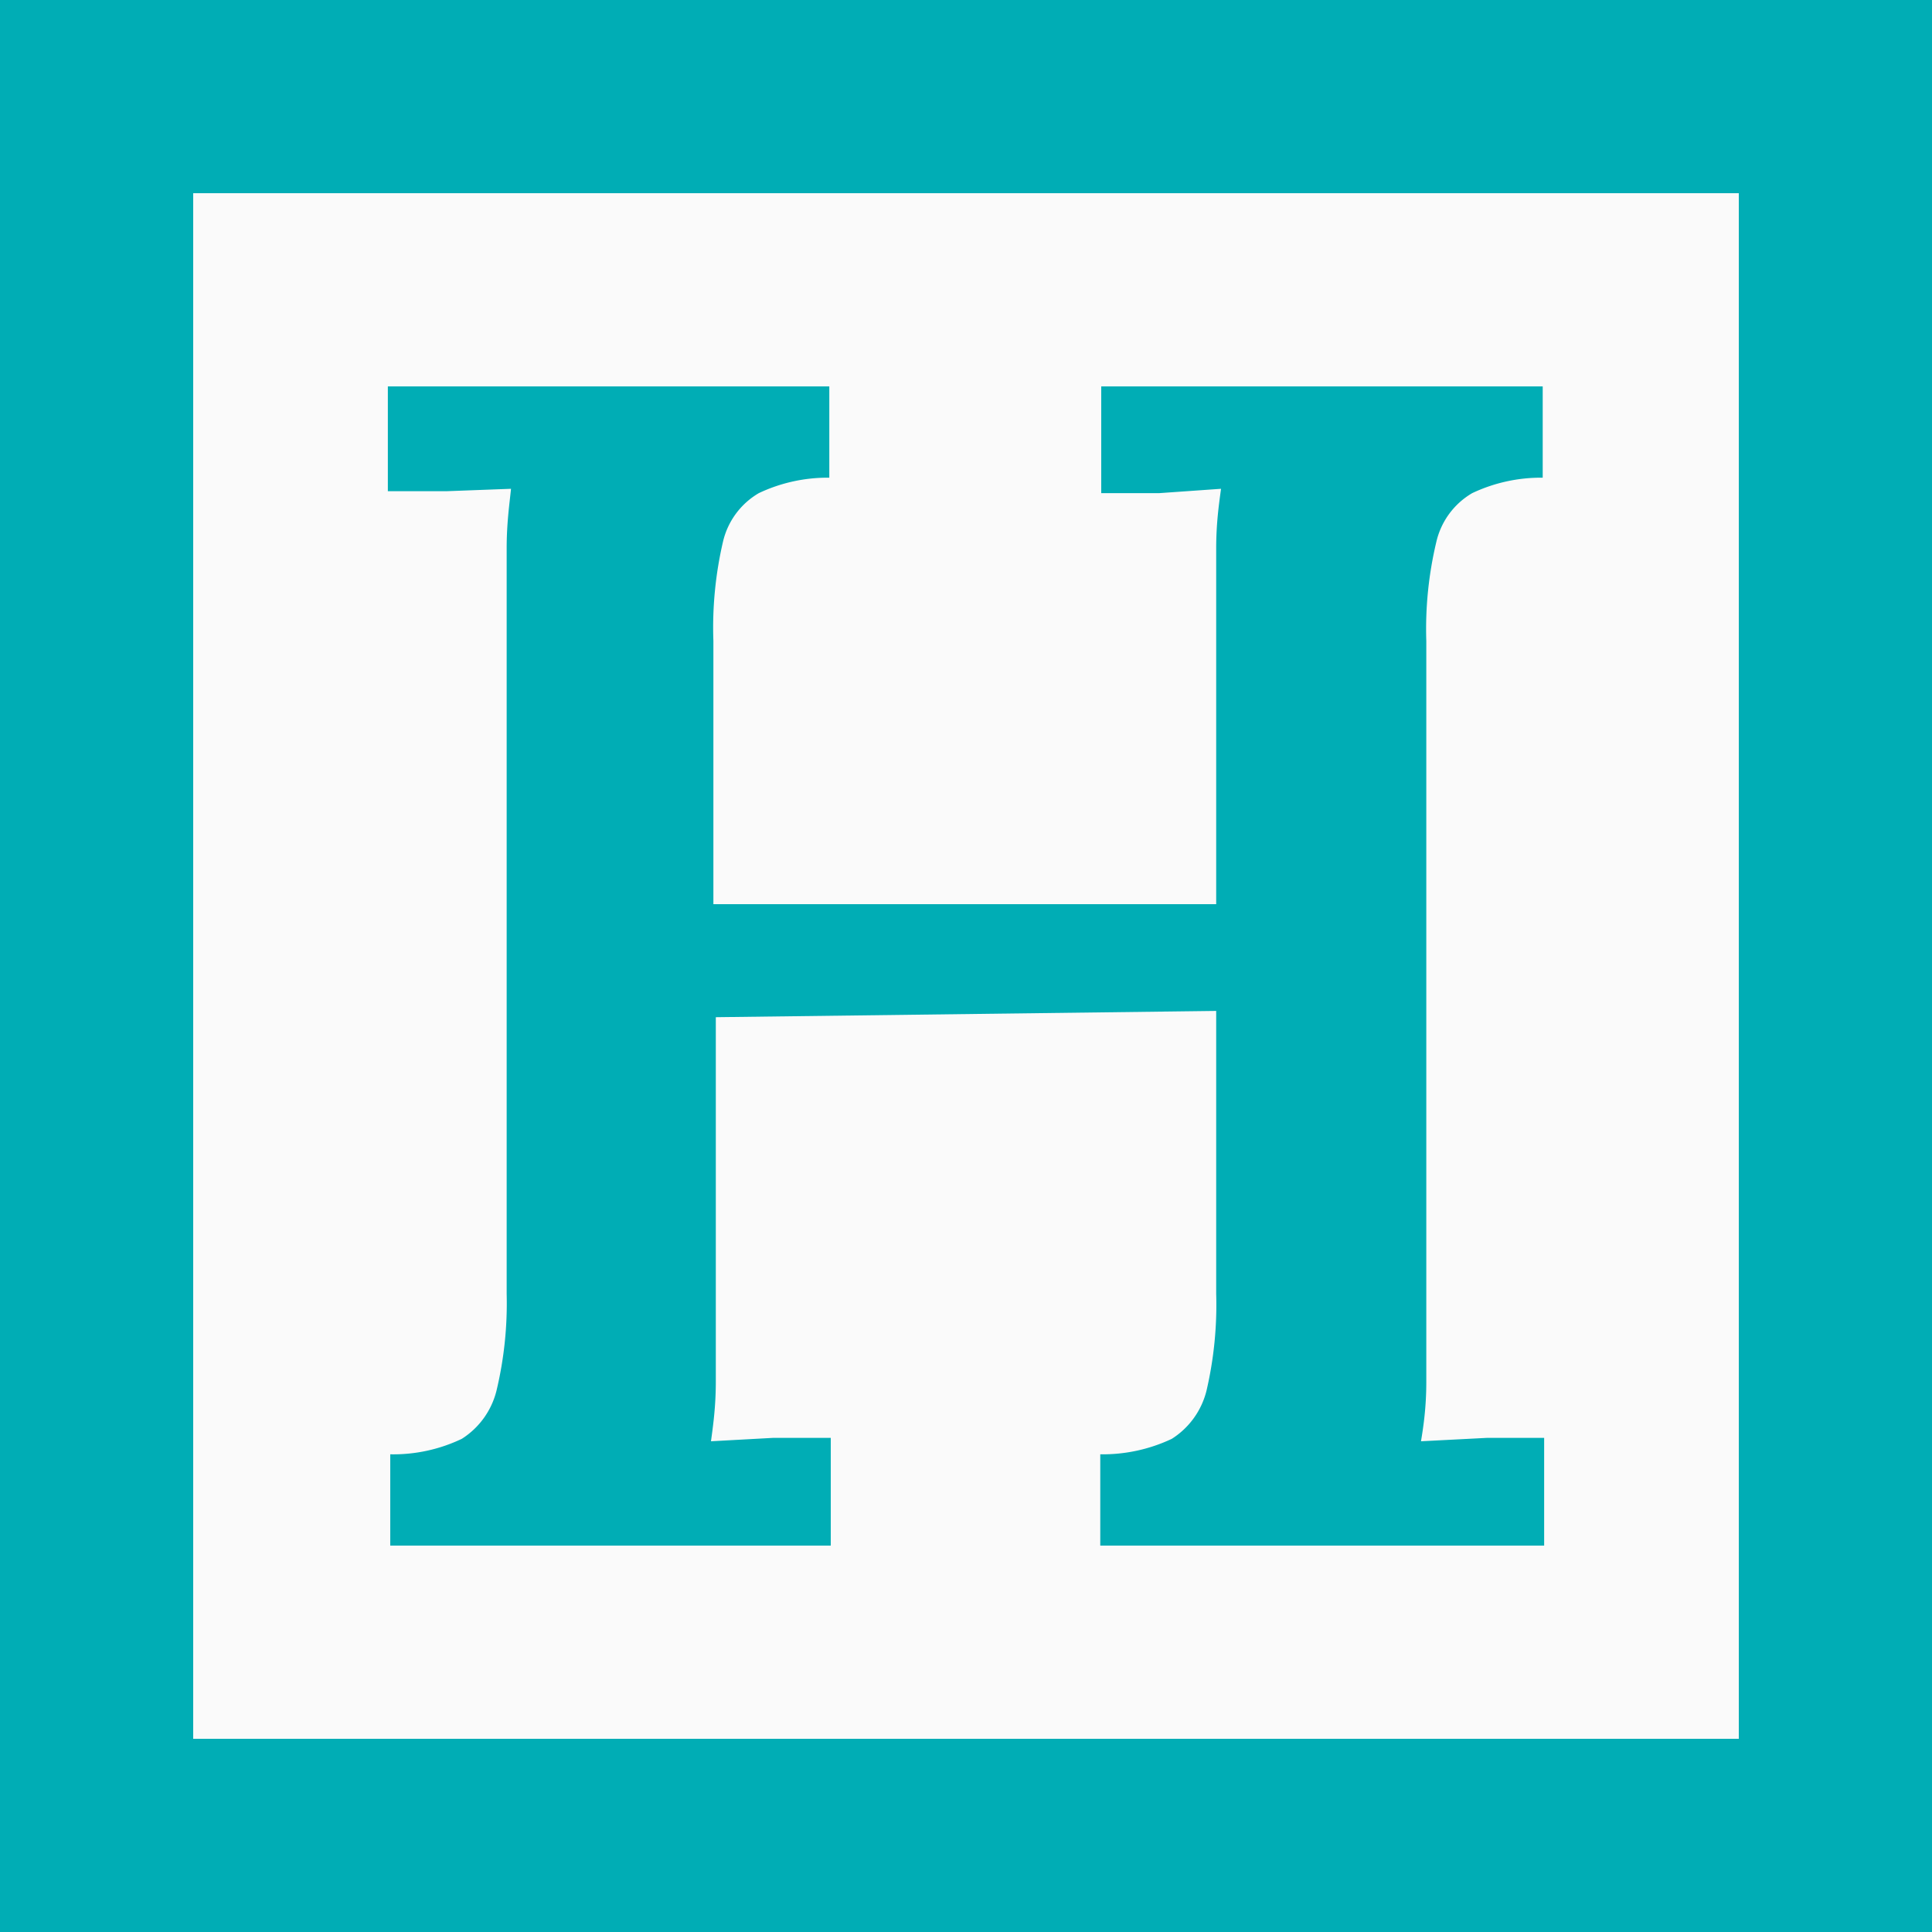 <svg xmlns="http://www.w3.org/2000/svg" viewBox="0 0 40 40"><rect x="0" y="0" width="40" height="40" fill="#333333" stroke="none"/><defs><style>.cls-1{fill:#fafafa;}.cls-2{fill:#00adb5;}</style></defs><g id="Layer_2" data-name="Layer 2"><g id="Layer_1-2" data-name="Layer 1"><g id="favicon-green"><rect class="cls-1" x="2" y="2" width="36" height="36"/><path class="cls-2" d="M36,4V36H4V4H36m4-4H0V40H40V0Z"/><path class="cls-2" d="M8.08,32V30.11a3.29,3.29,0,0,0,1.48-.32,1.65,1.65,0,0,0,.72-1,7.76,7.76,0,0,0,.21-2V13c0-.57,0-1.12,0-1.65s.06-.93.09-1.23l-1.34.05c-.51,0-.91,0-1.21,0V8h9.14V9.89a3.33,3.33,0,0,0-1.46.32,1.58,1.58,0,0,0-.74,1,7.85,7.85,0,0,0-.2,2.06v5.45H25.18V13c0-.57,0-1.12,0-1.65s.06-.93.1-1.23L24,10.21c-.5,0-.9,0-1.2,0V8h9.14V9.89a3.33,3.33,0,0,0-1.46.32,1.58,1.58,0,0,0-.74,1,7.78,7.78,0,0,0-.21,2.06V26.89c0,.62,0,1.19,0,1.72s-.06.93-.11,1.23l1.36-.07,1.19,0V32H22.78V30.11a3.35,3.35,0,0,0,1.48-.32,1.65,1.65,0,0,0,.72-1,7.83,7.83,0,0,0,.2-2V20.93l-10.36.13v5.83c0,.62,0,1.19,0,1.72s-.06.93-.1,1.23L16,29.77l1.2,0V32Z"/></g></g></g></svg>